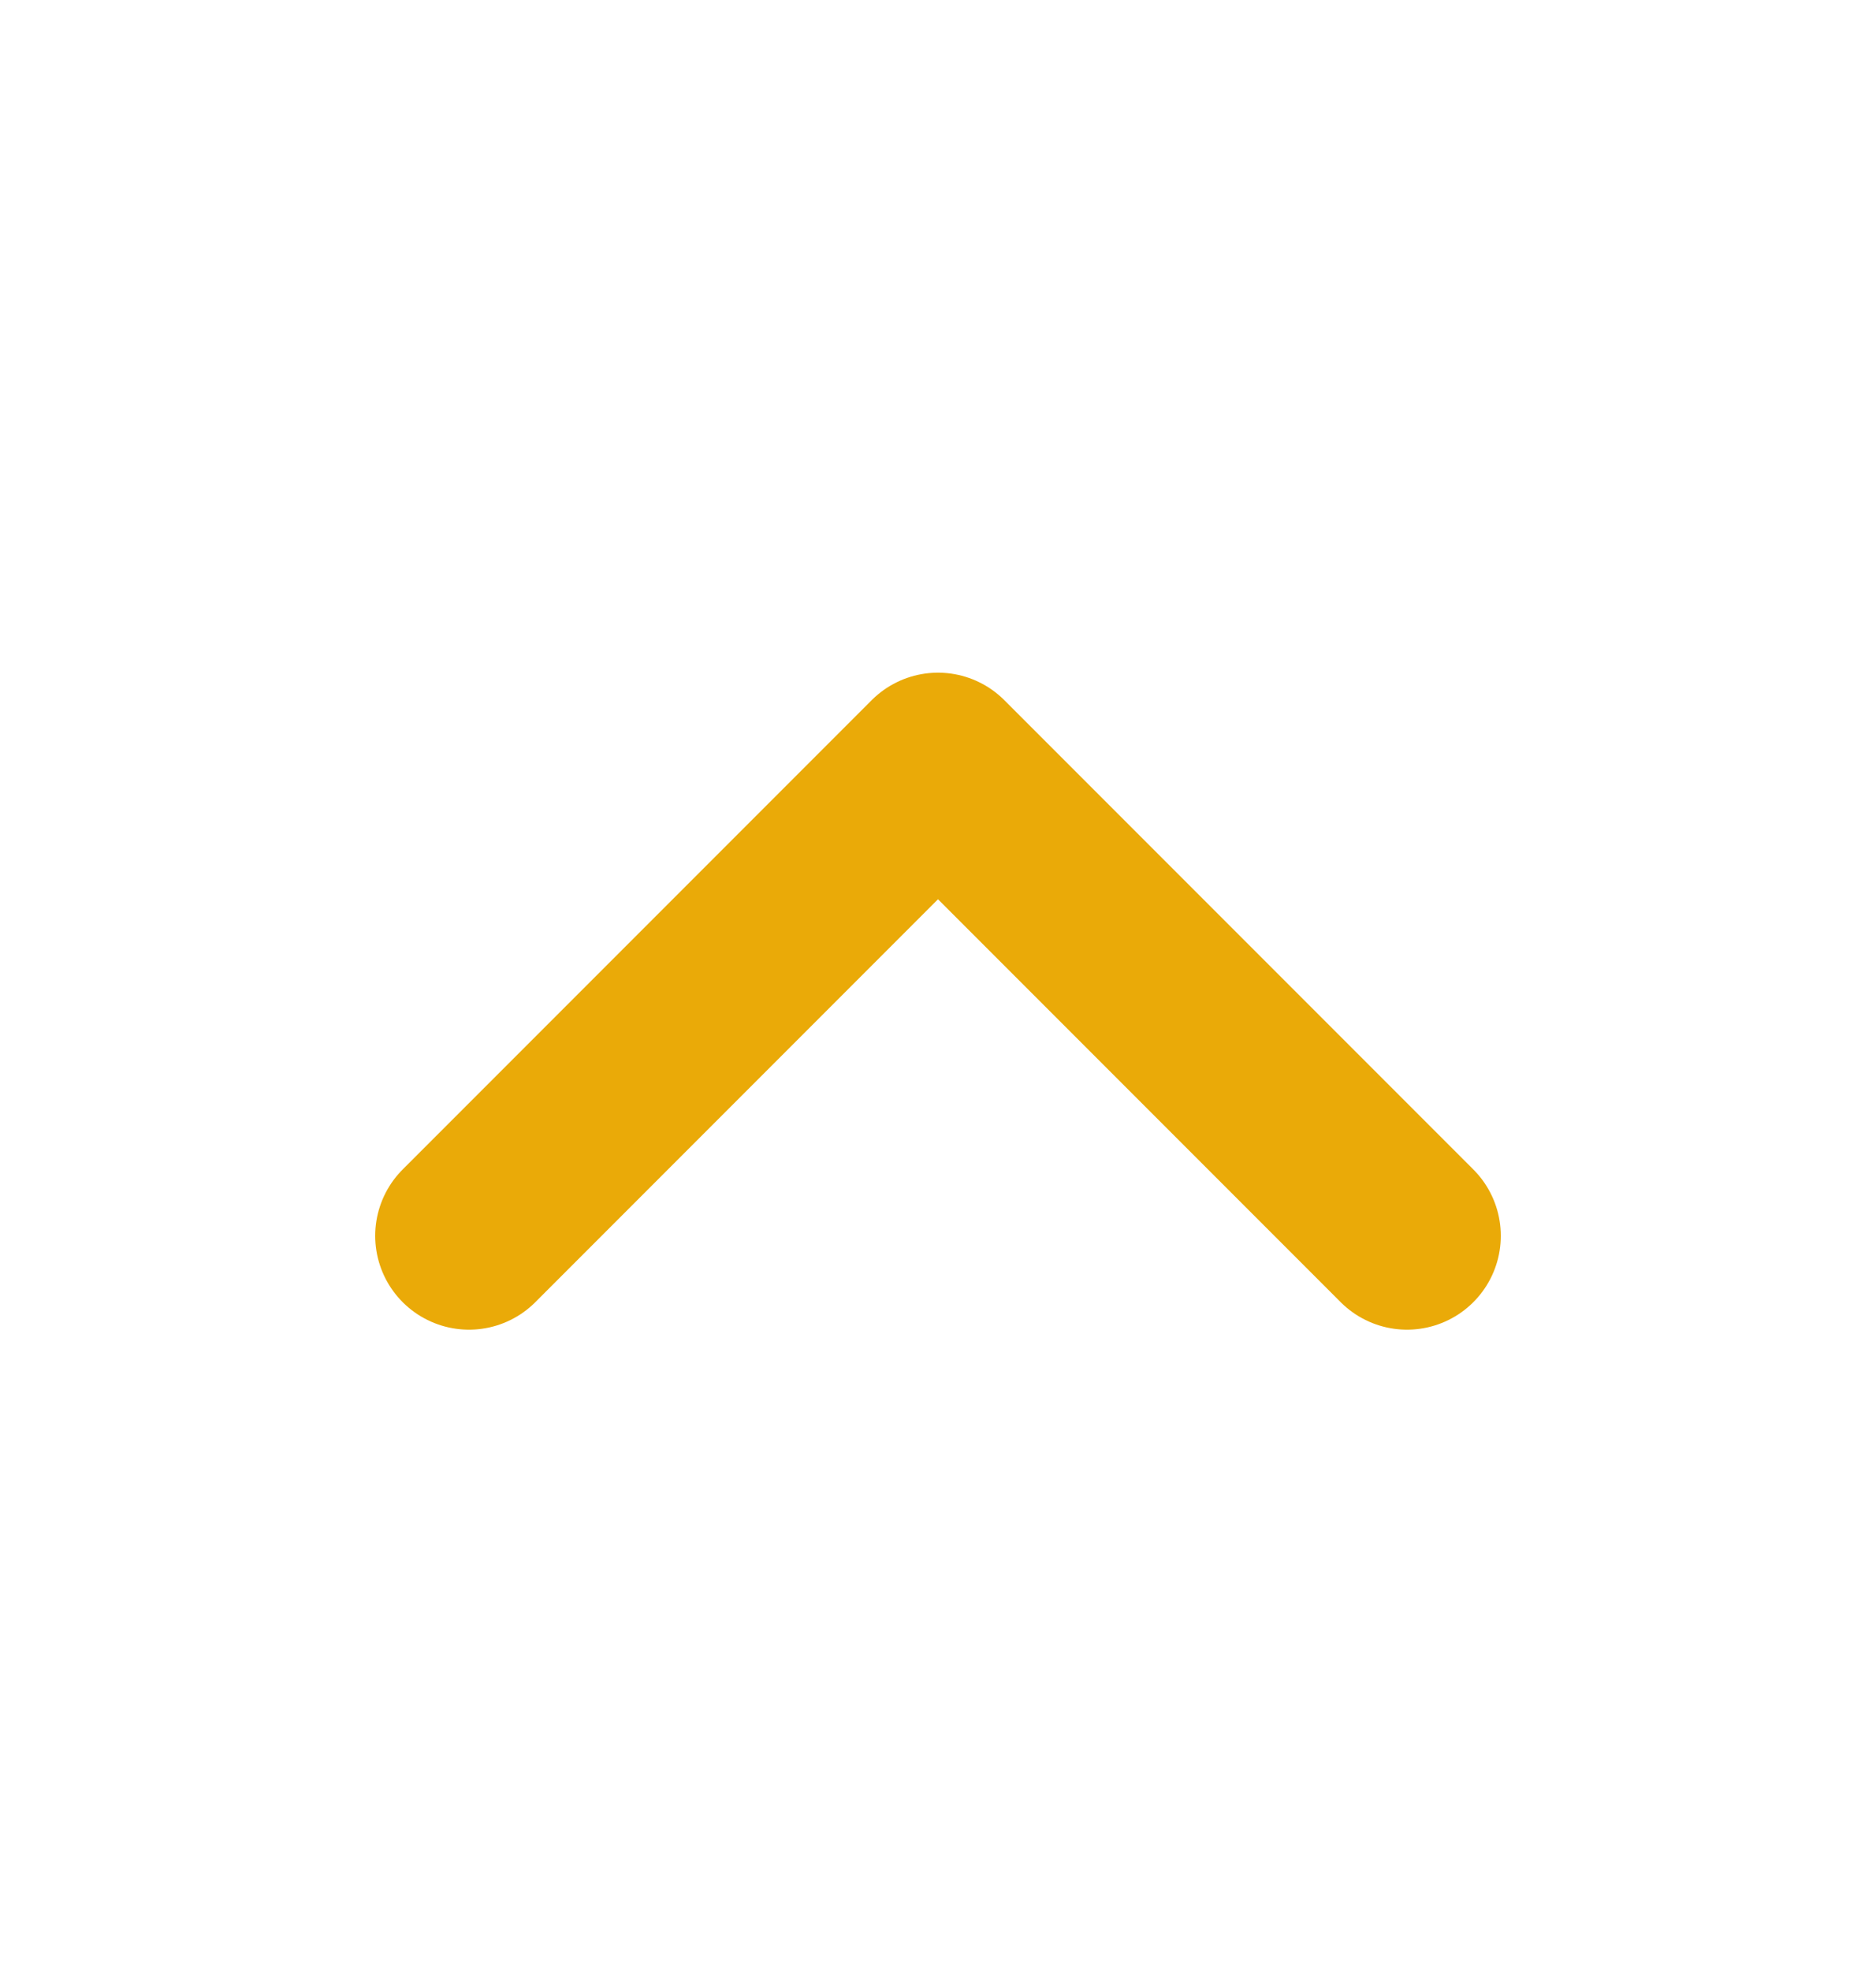 <svg width="20" height="21" viewBox="0 0 20 21" fill="none" xmlns="http://www.w3.org/2000/svg">
<path d="M15 13.167L10 8.167L5 13.167" stroke="#EAAA08" stroke-width="2" stroke-linecap="round" stroke-linejoin="round"/>
</svg>

